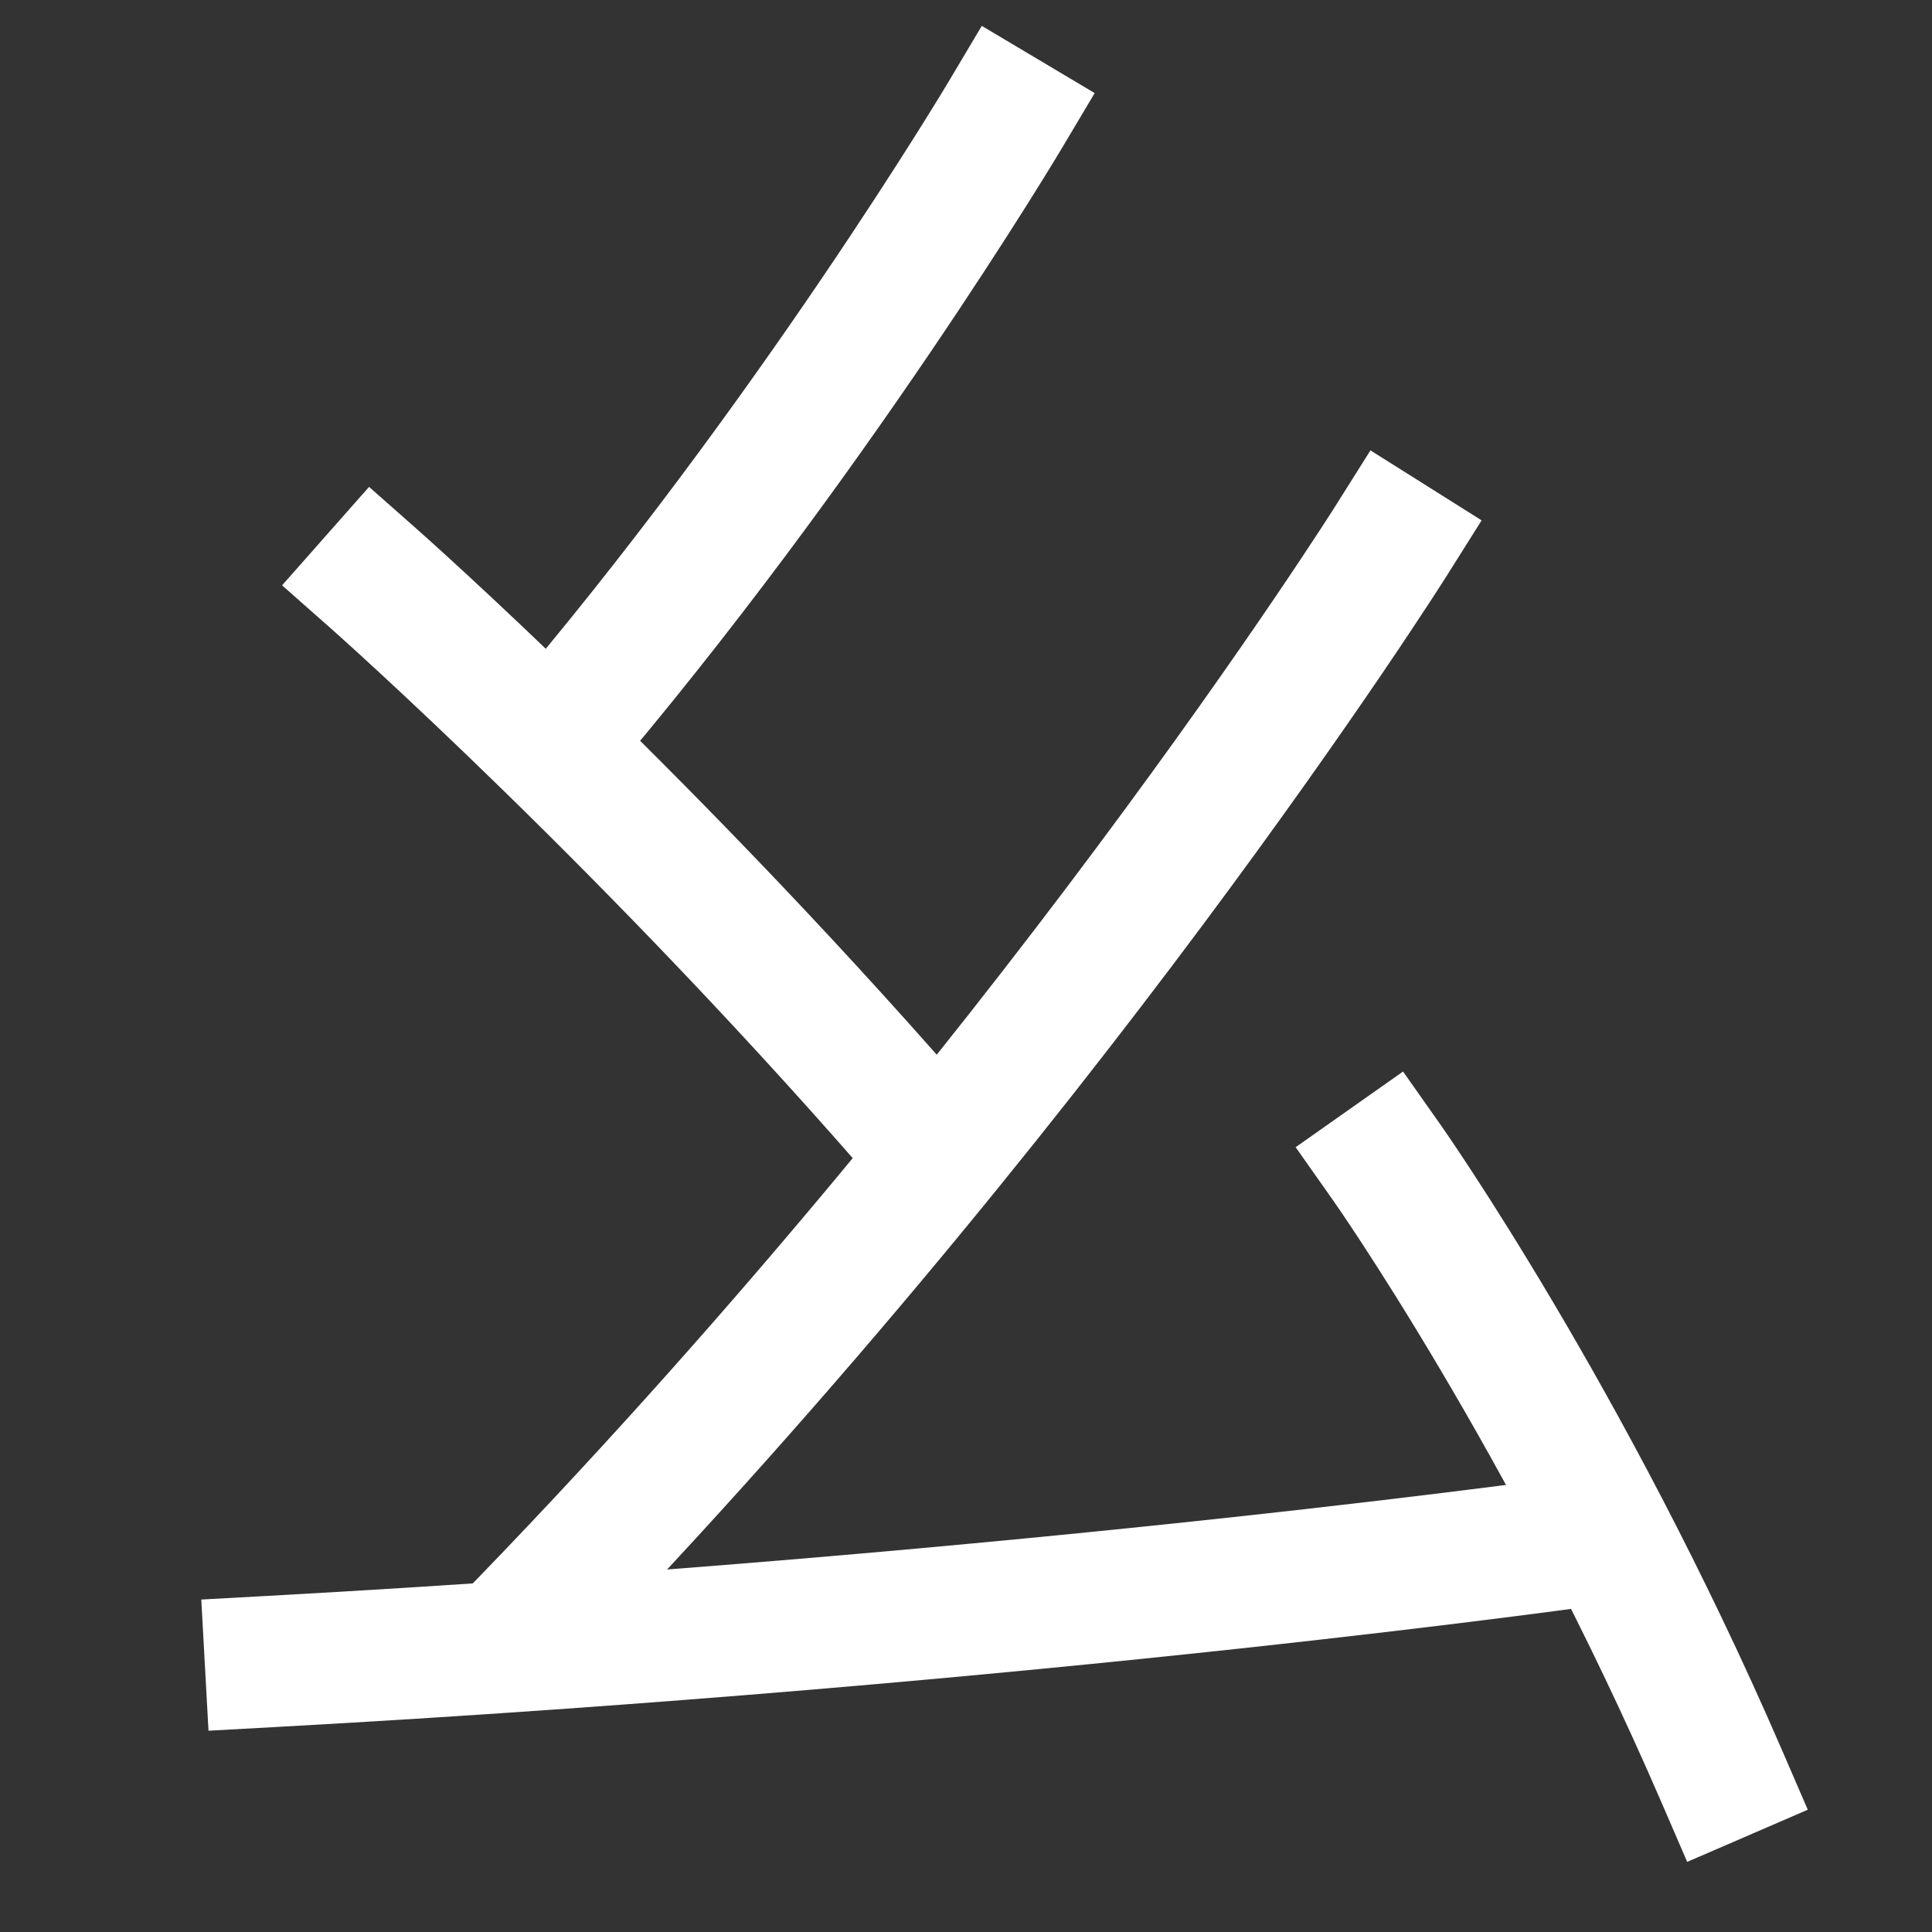 <svg xmlns="http://www.w3.org/2000/svg" xmlns:xlink="http://www.w3.org/1999/xlink" viewBox="0 0 1000 1000"><rect x="0" y="0" width="1000" height="1000" fill="#333333" stroke="none"/><defs><style>.a,.b{fill:none;}.b{stroke:#fff;stroke-linecap:square;stroke-miterlimit:2;stroke-width:68px;}.c{clip-path:url(#a);}.d{clip-path:url(#b);}.e{clip-path:url(#c);}.f{clip-path:url(#d);}</style><clipPath id="a"><polygon class="a" points="420 500 140 264 140 -130 700 -130 700 500 420 500"/></clipPath><clipPath id="b"><polygon class="a" points="389 700 580 499 580 100 0 100 0 700 389 700"/></clipPath><clipPath id="c"><rect class="a" x="60" y="60" width="840" height="793"/></clipPath><clipPath id="d"><rect class="a" y="660" width="831" height="340"/></clipPath></defs><title>poop</title><path class="b" d="M891,919C811,734,718,602,718,602"/><g class="c"><path class="b" d="M285.07,385.58C420,228,520,60,520,60"/></g><g class="d"><path class="b" d="M486,599C340,429,194,300,194,300"/></g><g class="e"><path class="b" d="M260,852.61C540,566,720,280,720,280"/></g><g class="f"><path class="b" d="M140,860c400-22,691-64,691-64"/></g></svg>